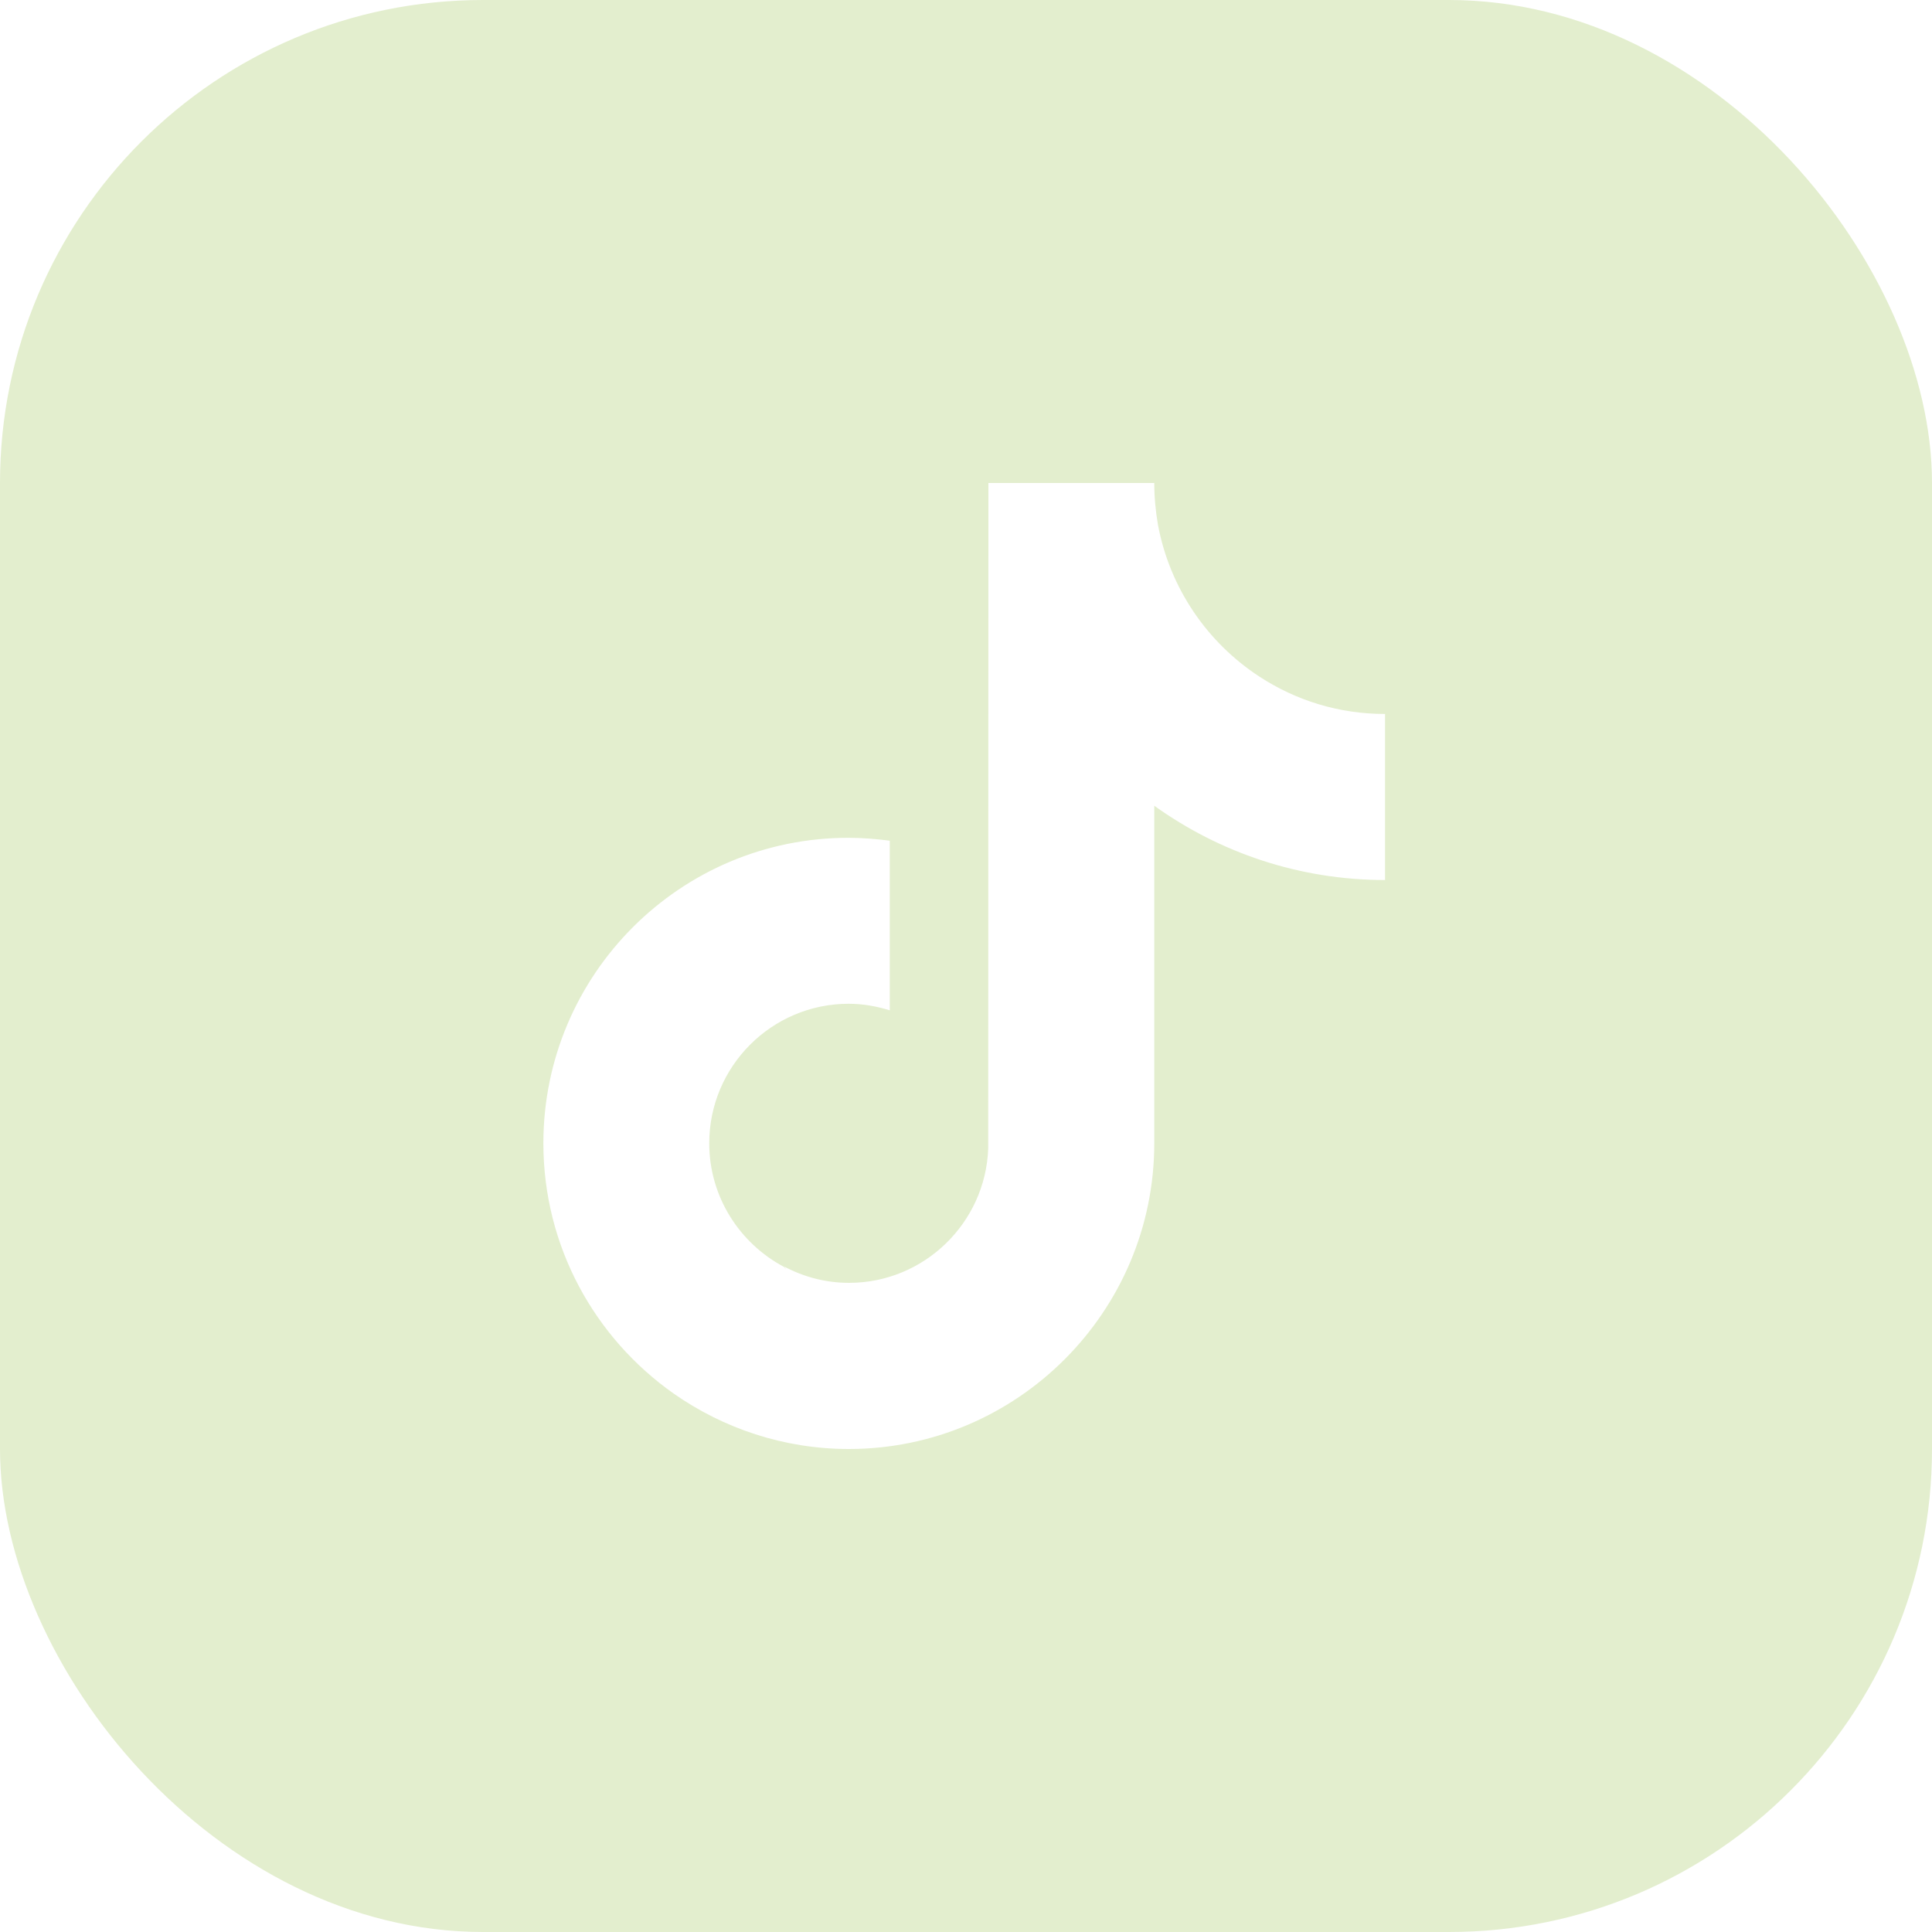 <svg width="20" height="20" viewBox="0 0 20 20" fill="none" xmlns="http://www.w3.org/2000/svg">
<g clip-path="url(#clip0_2136_13639)">
<path fill-rule="evenodd" clip-rule="evenodd" d="M3.125 0C1.399 0 0 1.399 0 3.125V16.875C0 18.601 1.399 20 3.125 20H16.875C18.601 20 20 18.601 20 16.875V3.125C20 1.399 18.601 0 16.875 0H3.125ZM11.949 5C11.949 5.149 11.963 5.295 11.988 5.437C12.111 6.091 12.499 6.653 13.037 7.004C13.413 7.25 13.858 7.391 14.338 7.391L14.338 7.775V9.11C13.447 9.11 12.622 8.824 11.949 8.341V11.835C11.949 13.579 10.529 15 8.787 15C8.114 15 7.488 14.786 6.975 14.427C6.159 13.853 5.625 12.906 5.625 11.835C5.625 10.089 7.042 8.671 8.785 8.673C8.931 8.673 9.072 8.685 9.211 8.703V9.11L9.206 9.112L9.211 9.112V10.459C9.077 10.417 8.933 10.391 8.785 10.391C7.989 10.391 7.342 11.039 7.342 11.835C7.342 12.39 7.657 12.871 8.116 13.115C8.123 13.124 8.13 13.133 8.137 13.142C8.132 13.132 8.126 13.122 8.119 13.112C8.321 13.219 8.548 13.28 8.789 13.28C9.566 13.28 10.202 12.66 10.23 11.889L10.232 5H11.949Z" fill="#E3EECE"/>
</g>
<defs>
<clipPath id="clip0_2136_13639">
<rect width="20" height="20" rx="5" fill="white"/>
</clipPath>
</defs>
</svg>
